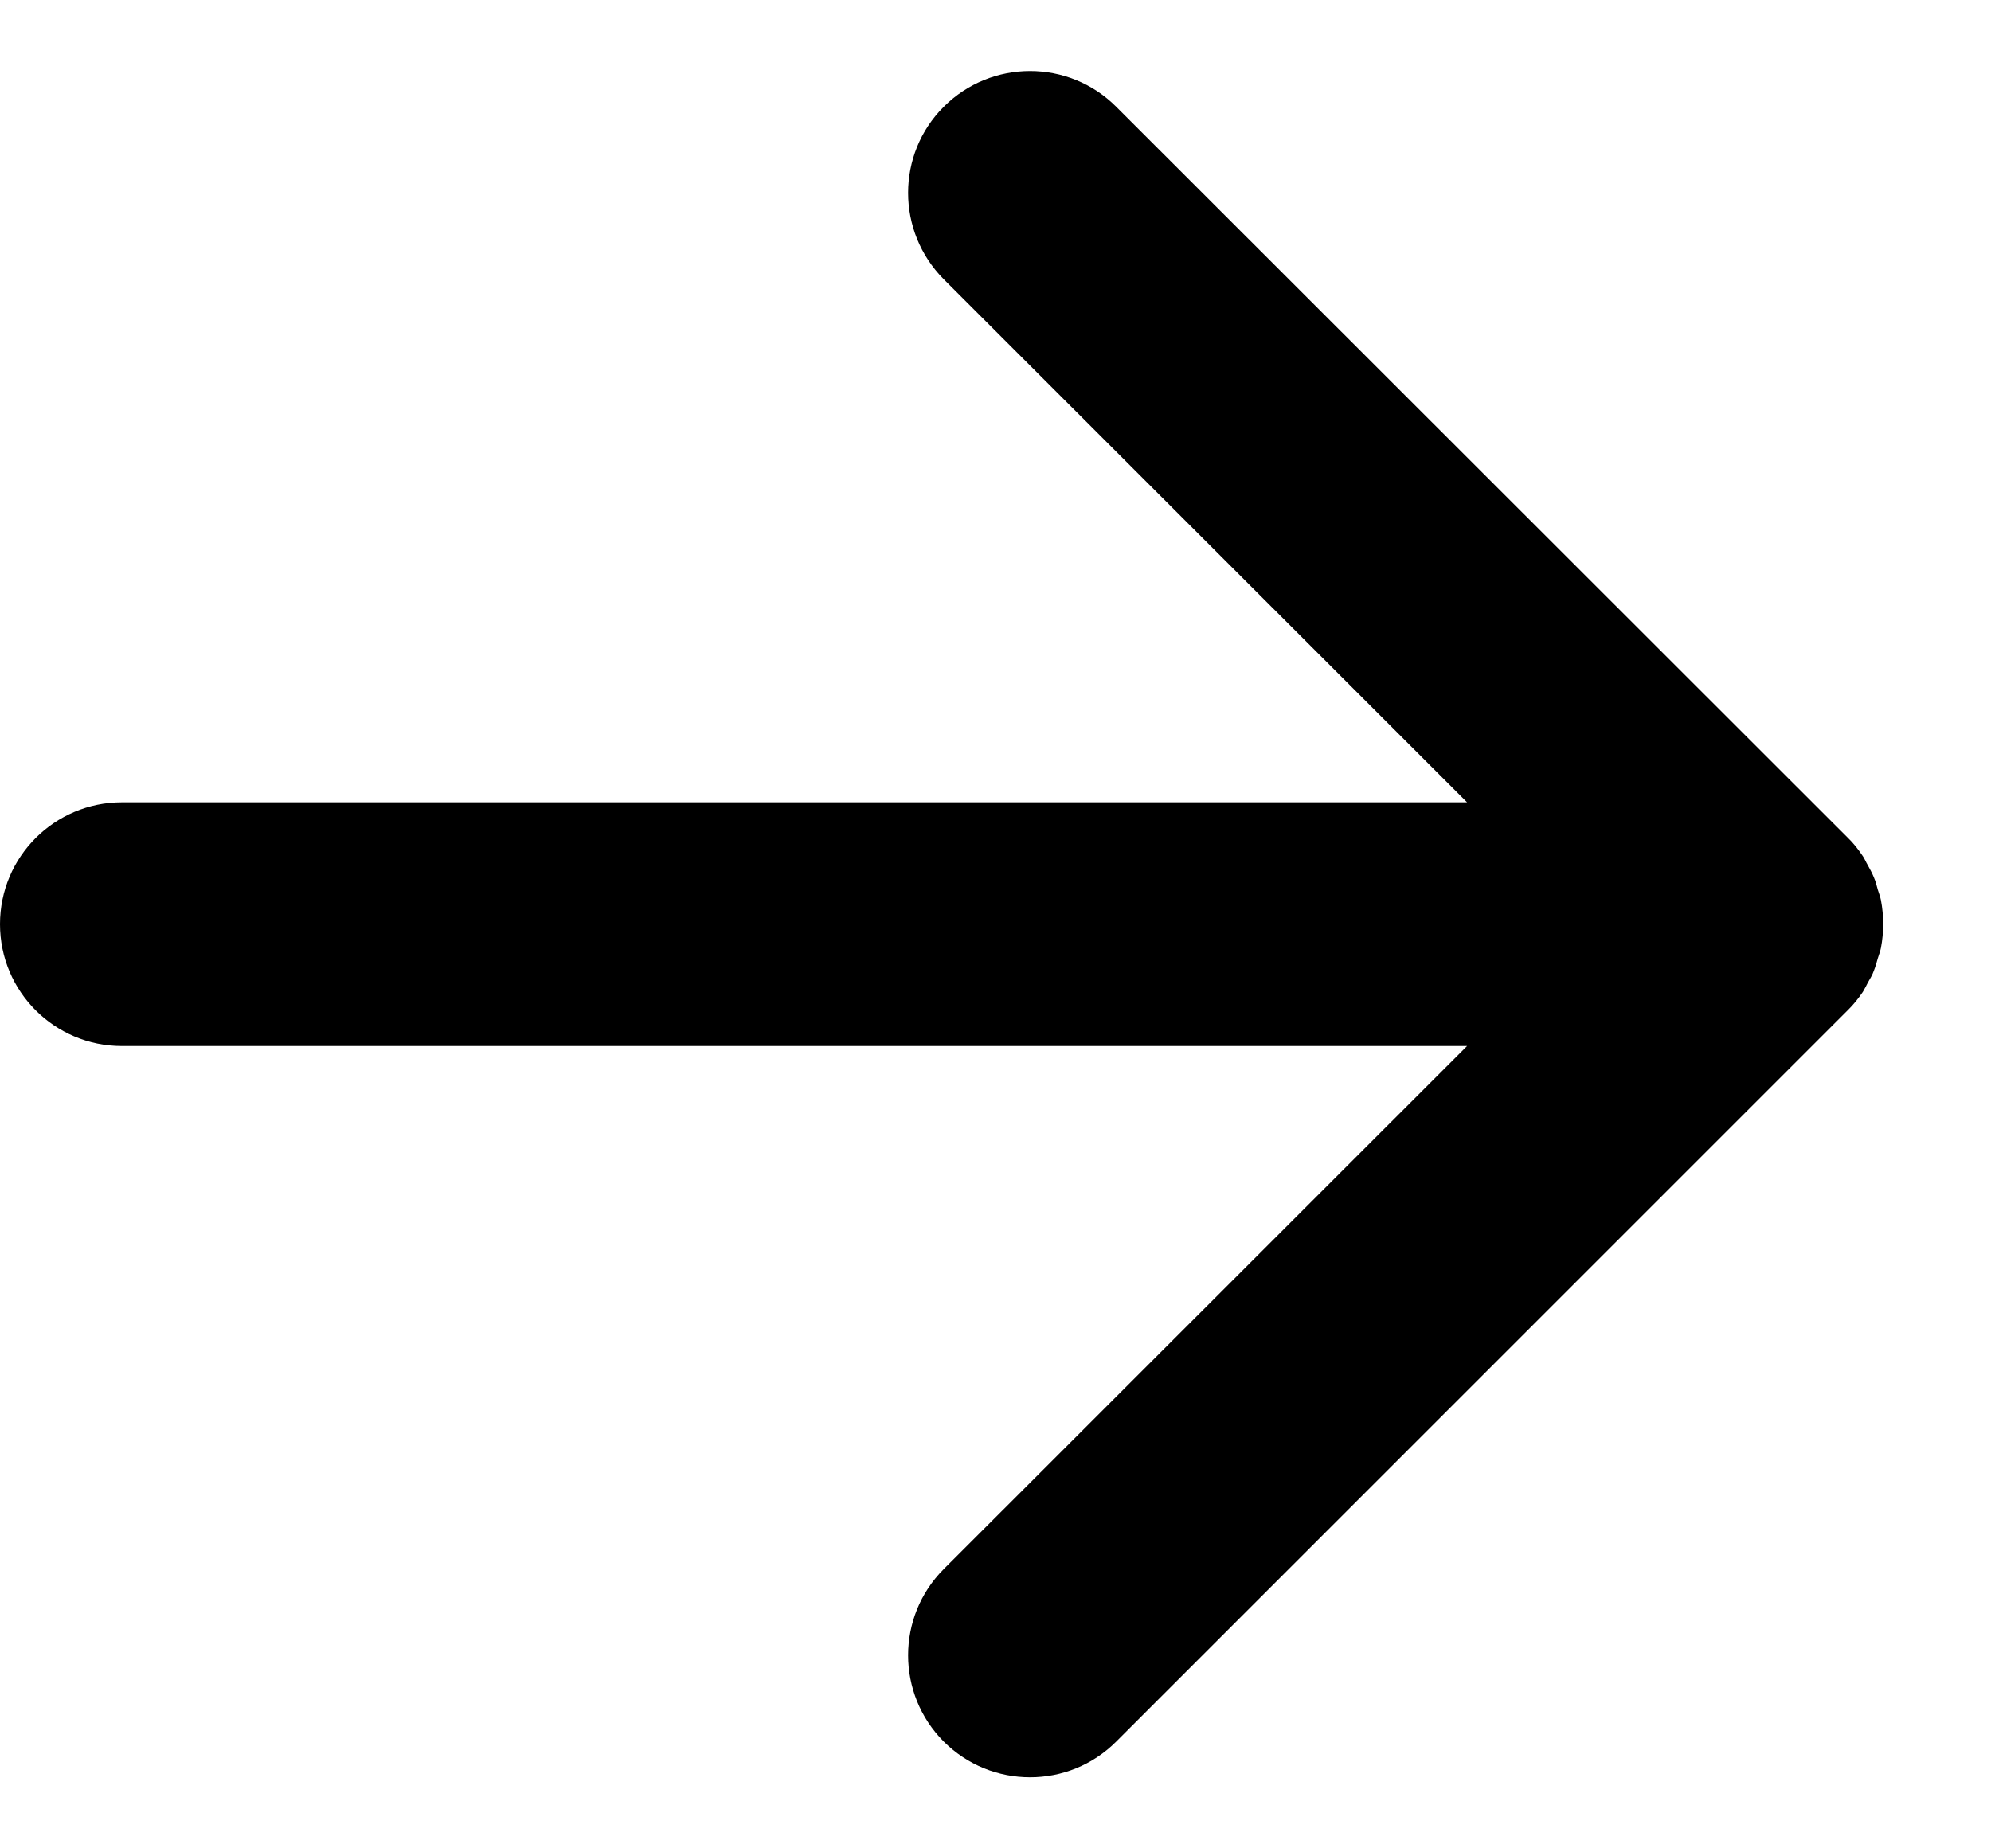 <svg width="14" height="13" viewBox="0 0 14 13" fill="none" xmlns="http://www.w3.org/2000/svg">
<g id="Group 133680">
<path id="Vector" d="M0 6.5C0 6.974 0.384 7.357 0.857 7.357H10.316L6.636 11.036C6.302 11.371 6.302 11.913 6.636 12.249C6.804 12.416 7.022 12.5 7.243 12.5C7.464 12.5 7.682 12.416 7.849 12.249L12.992 7.106C13.033 7.066 13.067 7.023 13.099 6.976C13.112 6.954 13.123 6.933 13.134 6.911C13.149 6.884 13.166 6.858 13.176 6.828C13.187 6.8 13.196 6.77 13.204 6.74C13.211 6.716 13.221 6.693 13.226 6.667C13.247 6.556 13.247 6.442 13.226 6.331C13.221 6.305 13.211 6.281 13.204 6.258C13.196 6.228 13.189 6.2 13.176 6.17C13.164 6.14 13.149 6.114 13.134 6.086C13.121 6.065 13.112 6.041 13.099 6.022C13.067 5.975 13.033 5.93 12.992 5.891L7.849 0.751C7.515 0.416 6.971 0.416 6.636 0.751C6.302 1.085 6.302 1.627 6.636 1.964L10.316 5.643H0.857C0.384 5.643 0 6.026 0 6.5Z" fill="black"/>
</g>
</svg>
